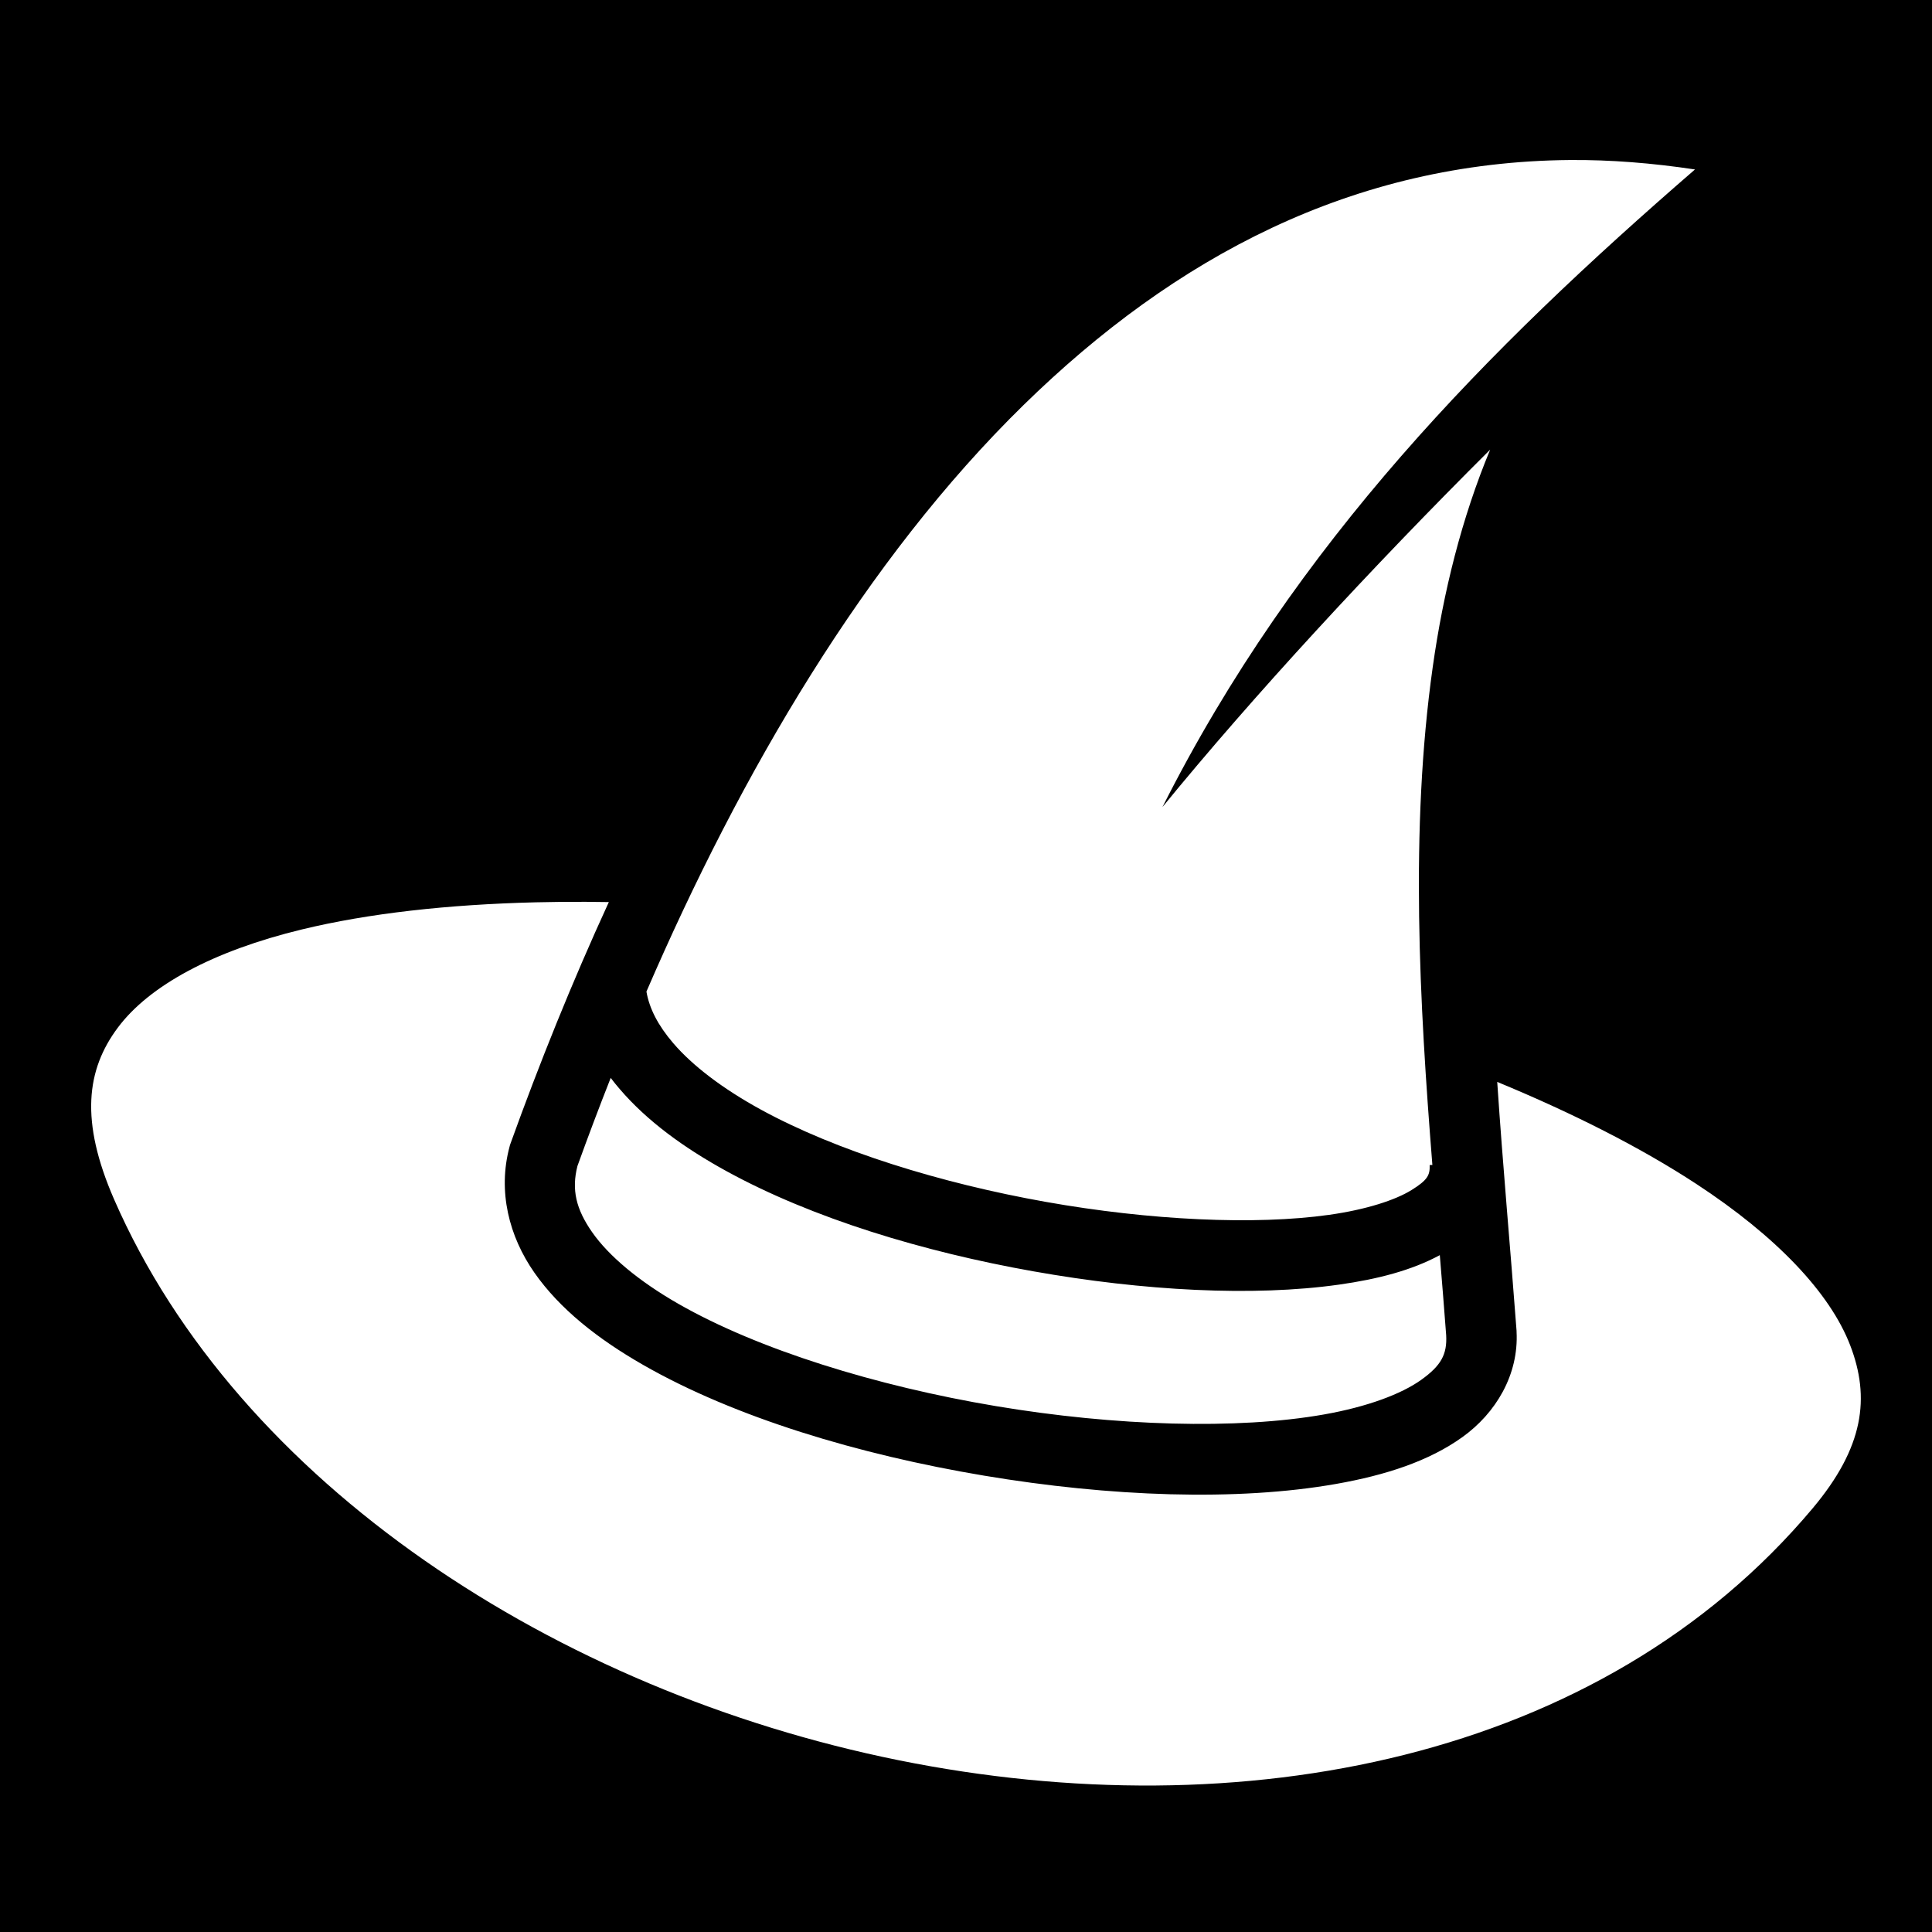 <svg xmlns="http://www.w3.org/2000/svg" viewBox="0 0 512 512" style="height: 512px; width: 512px;"><path d="M0 0h512v512H0z" fill="#000"></path><g class="" transform="translate(0,0)" style="touch-action: none;"><path fill="#fff" d="M416.125 42.406c-57.576.457-104.863 25.804-144.813 64.875-41.984 41.063-75 97.61-100 155.5.78 4.503 3.06 8.946 7.094 13.658 5.158 6.024 13.183 12.113 23.188 17.593 20.01 10.962 47.79 19.545 75.5 24.47 27.71 4.925 55.505 6.21 75.156 3.438 9.825-1.386 17.538-3.91 21.813-6.563 4.274-2.653 4.916-3.957 4.812-6.625l.72-.03c-3.408-42.828-6-88.797.092-131.94 2.82-19.972 7.668-39.434 15.22-57.624-31.573 31.44-62.918 65.425-86.844 94.72 35.418-70.2 86.2-121.398 141.125-168.97-11.376-1.71-22.42-2.584-33.063-2.5zM155.21 238.994c-2.033-.012-4.053-.012-6.054.006-2.453.022-4.87.065-7.28.125-23.138.575-44.227 2.91-61.876 7.188-23.532 5.703-40.466 14.888-48.78 26.03-8.317 11.144-10.08 24.667-.97 45.532 32.86 75.263 117.185 130.26 207.844 148.594 90.66 18.33 186.108.147 242.28-66.75 13.59-16.185 15.297-29.312 9.938-43.22-5.358-13.908-19.586-28.878-40.78-42.75-14.745-9.65-32.683-18.737-52.75-27.03 1.506 22.59 3.555 44.877 5.124 65.967v.219c.607 11.402-5.49 21.585-14.344 27.938-8.853 6.353-20.268 10.08-33.437 12.406-26.337 4.654-60.026 3.398-93.344-2.188-33.317-5.585-66.085-15.466-90.28-29.312-12.097-6.923-22.145-14.85-28.875-24.47-6.73-9.617-9.76-21.554-6.594-33.374l.095-.375.125-.374c7.637-21.206 16.308-42.79 26.094-64.094-2.053-.032-4.1-.056-6.133-.068zm6.634 46.662c-3.08 7.8-6.017 15.596-8.813 23.344-1.595 6.246-.4 11.407 3.907 17.563 4.374 6.25 12.28 12.923 22.844 18.968 21.128 12.09 52.4 21.78 84.095 27.095 31.694 5.314 64.016 6.28 87 2.22 11.492-2.032 20.53-5.42 25.78-9.19 5.25-3.766 6.864-6.726 6.595-11.78-.517-6.93-1.088-14.027-1.688-21.25-7.448 4.03-16.47 6.367-26.718 7.813-22.732 3.206-51.79 1.665-81.03-3.532-29.242-5.196-58.5-14.055-81.22-26.5-11.36-6.222-21.122-13.34-28.375-21.812-.825-.962-1.62-1.933-2.376-2.938z"></path></g></svg>